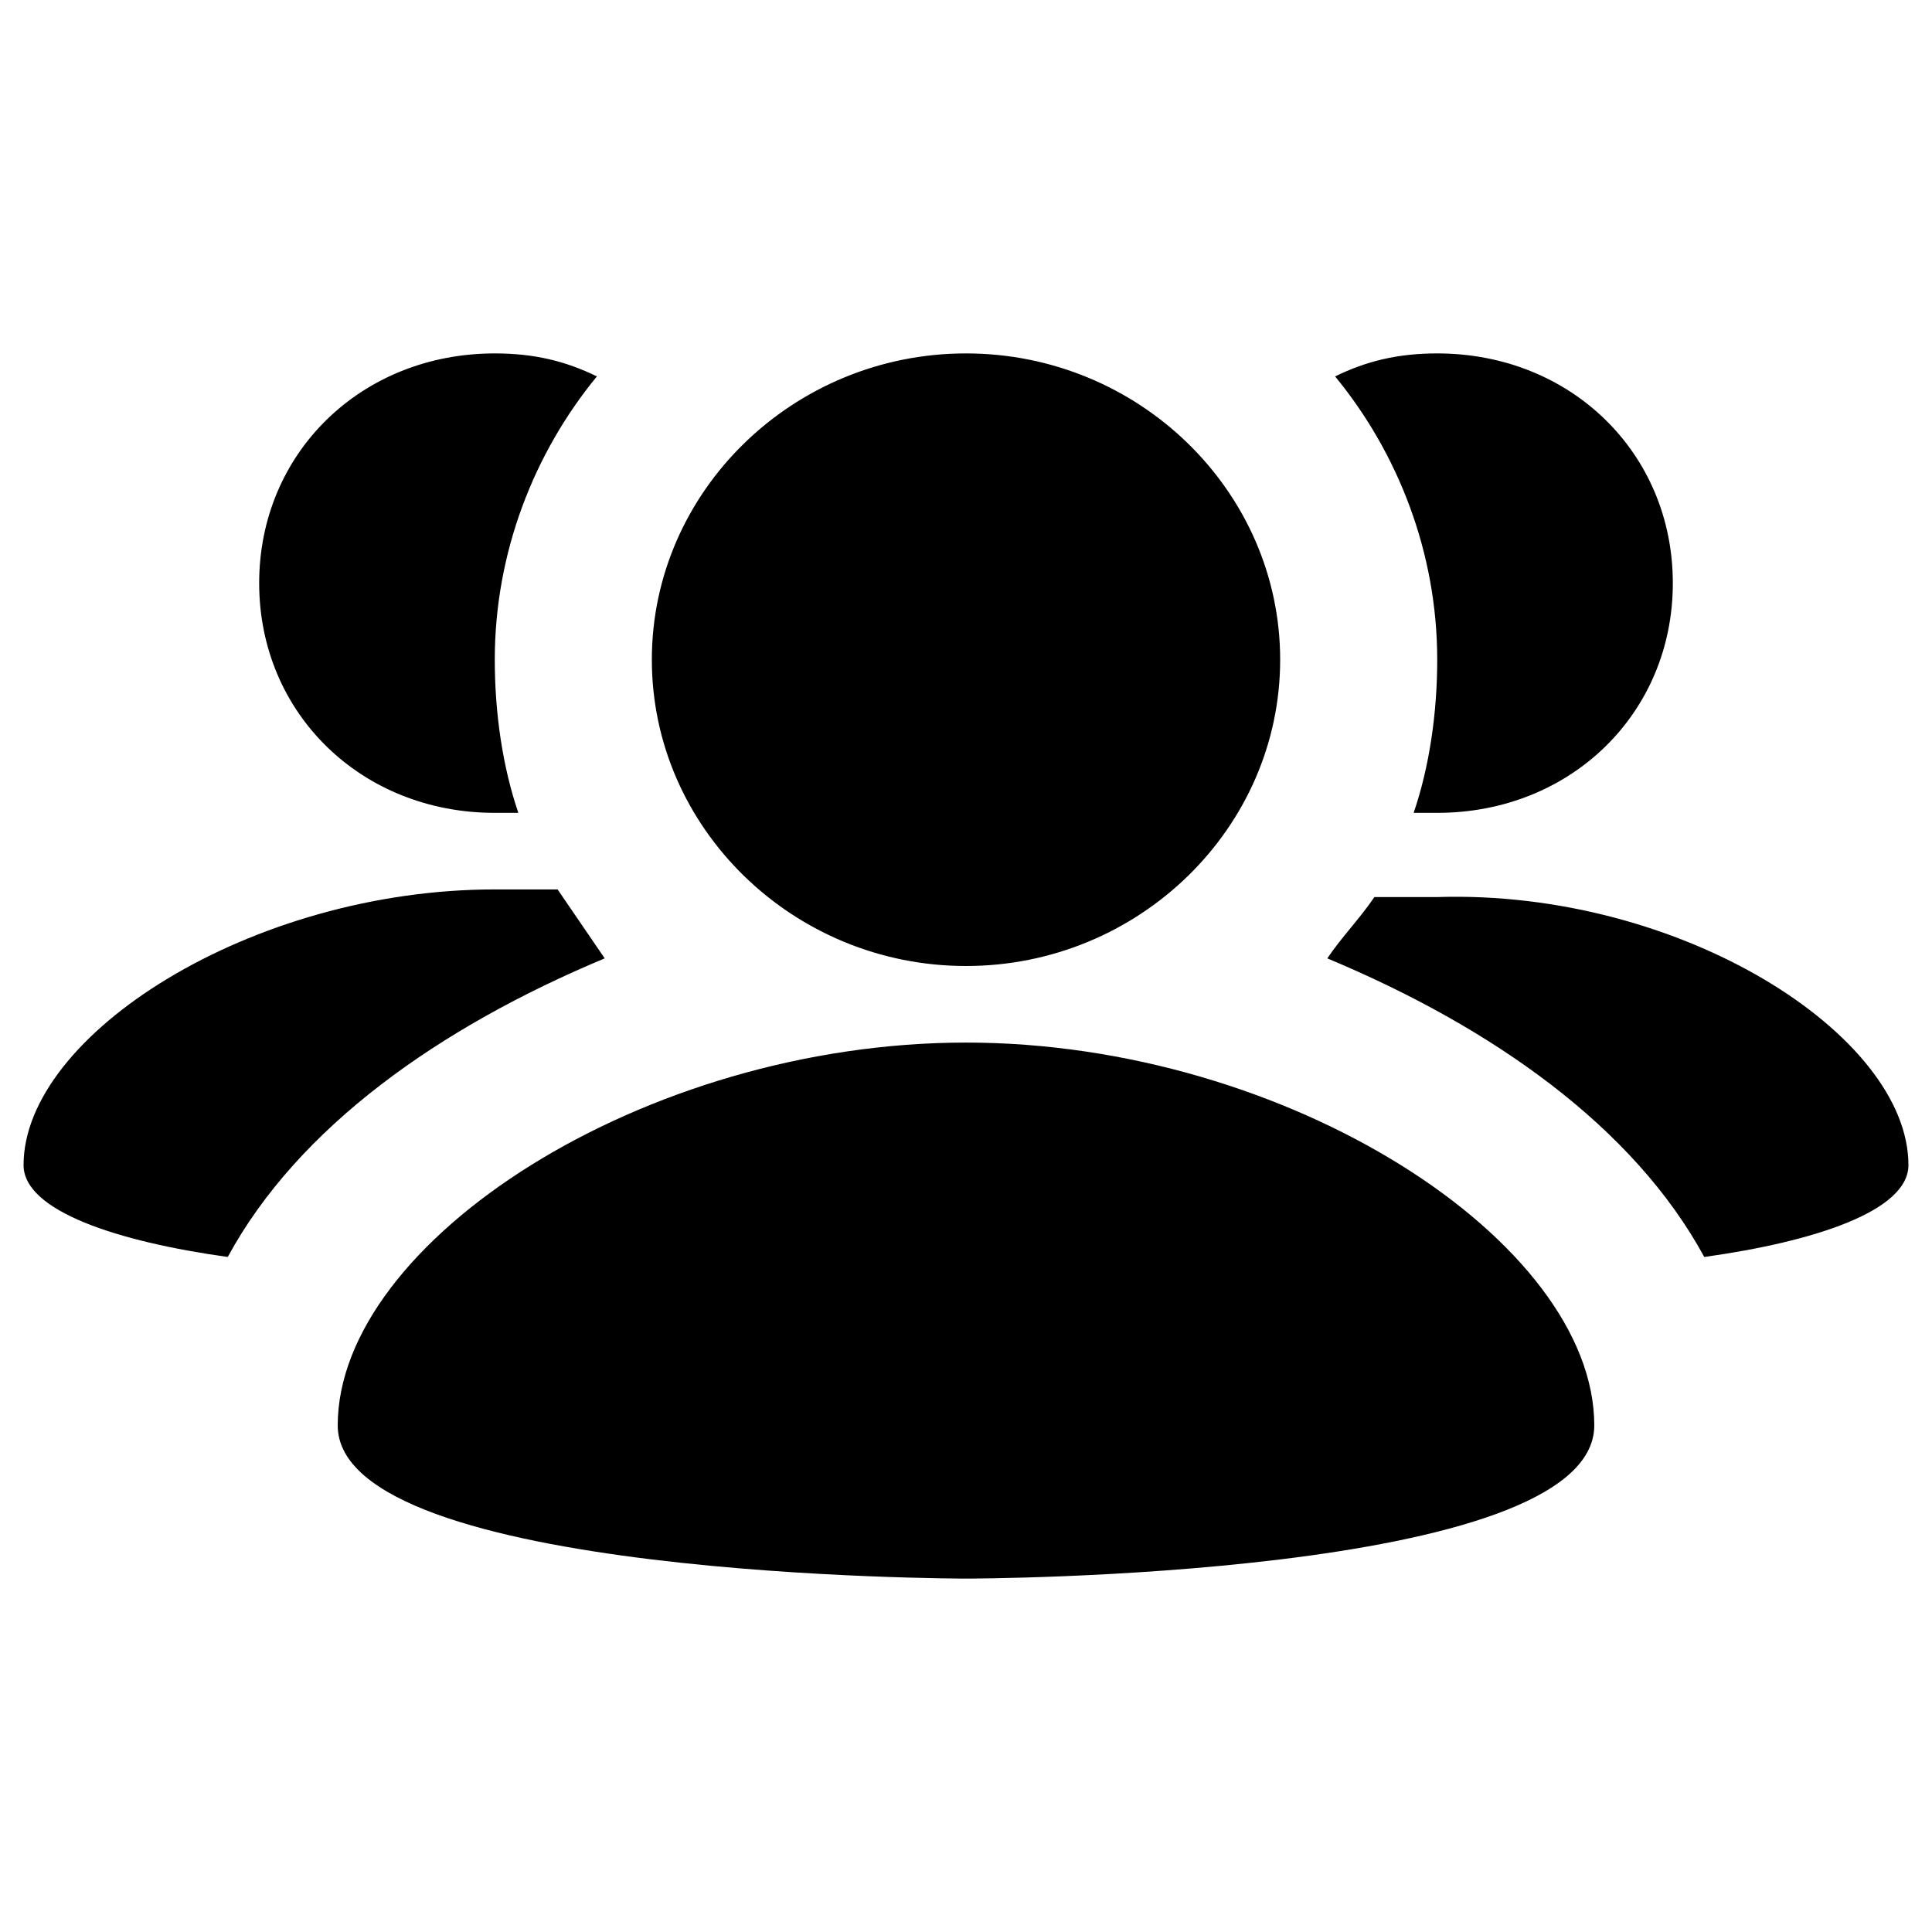 <svg width="24" height="24" viewBox="0 0 41 27" fill="none" xmlns="http://www.w3.org/2000/svg">
<path d="M40.5 17.725C40.5 18.7 38.5 19.35 36.167 19.675C34.667 16.913 31.667 14.8 28.167 13.338C28.5 12.85 28.833 12.525 29.167 12.037H30.5C35.667 11.875 40.5 14.963 40.5 17.725ZM11.833 11.875H10.5C5.333 11.875 0.5 14.963 0.5 17.725C0.5 18.7 2.5 19.35 4.833 19.675C6.333 16.913 9.333 14.8 12.833 13.338L11.833 11.875ZM20.5 13.5C24.167 13.5 27.167 10.575 27.167 7C27.167 3.425 24.167 0.5 20.5 0.5C16.833 0.5 13.833 3.425 13.833 7C13.833 10.575 16.833 13.5 20.5 13.5ZM20.5 15.125C13.667 15.125 7.167 19.35 7.167 23.25C7.167 26.5 20.5 26.5 20.5 26.5C20.5 26.5 33.833 26.5 33.833 23.25C33.833 19.35 27.333 15.125 20.5 15.125ZM30 10.25H30.5C33.333 10.25 35.5 8.137 35.5 5.375C35.5 2.612 33.333 0.5 30.5 0.5C29.667 0.5 29 0.662 28.333 0.988C29.667 2.612 30.5 4.725 30.5 7C30.5 8.137 30.333 9.275 30 10.25ZM10.5 10.25H11C10.667 9.275 10.5 8.137 10.5 7C10.5 4.725 11.333 2.612 12.667 0.988C12 0.662 11.333 0.5 10.5 0.5C7.667 0.5 5.5 2.612 5.5 5.375C5.5 8.137 7.667 10.25 10.5 10.25Z" fill="currentColor"/>
</svg>


